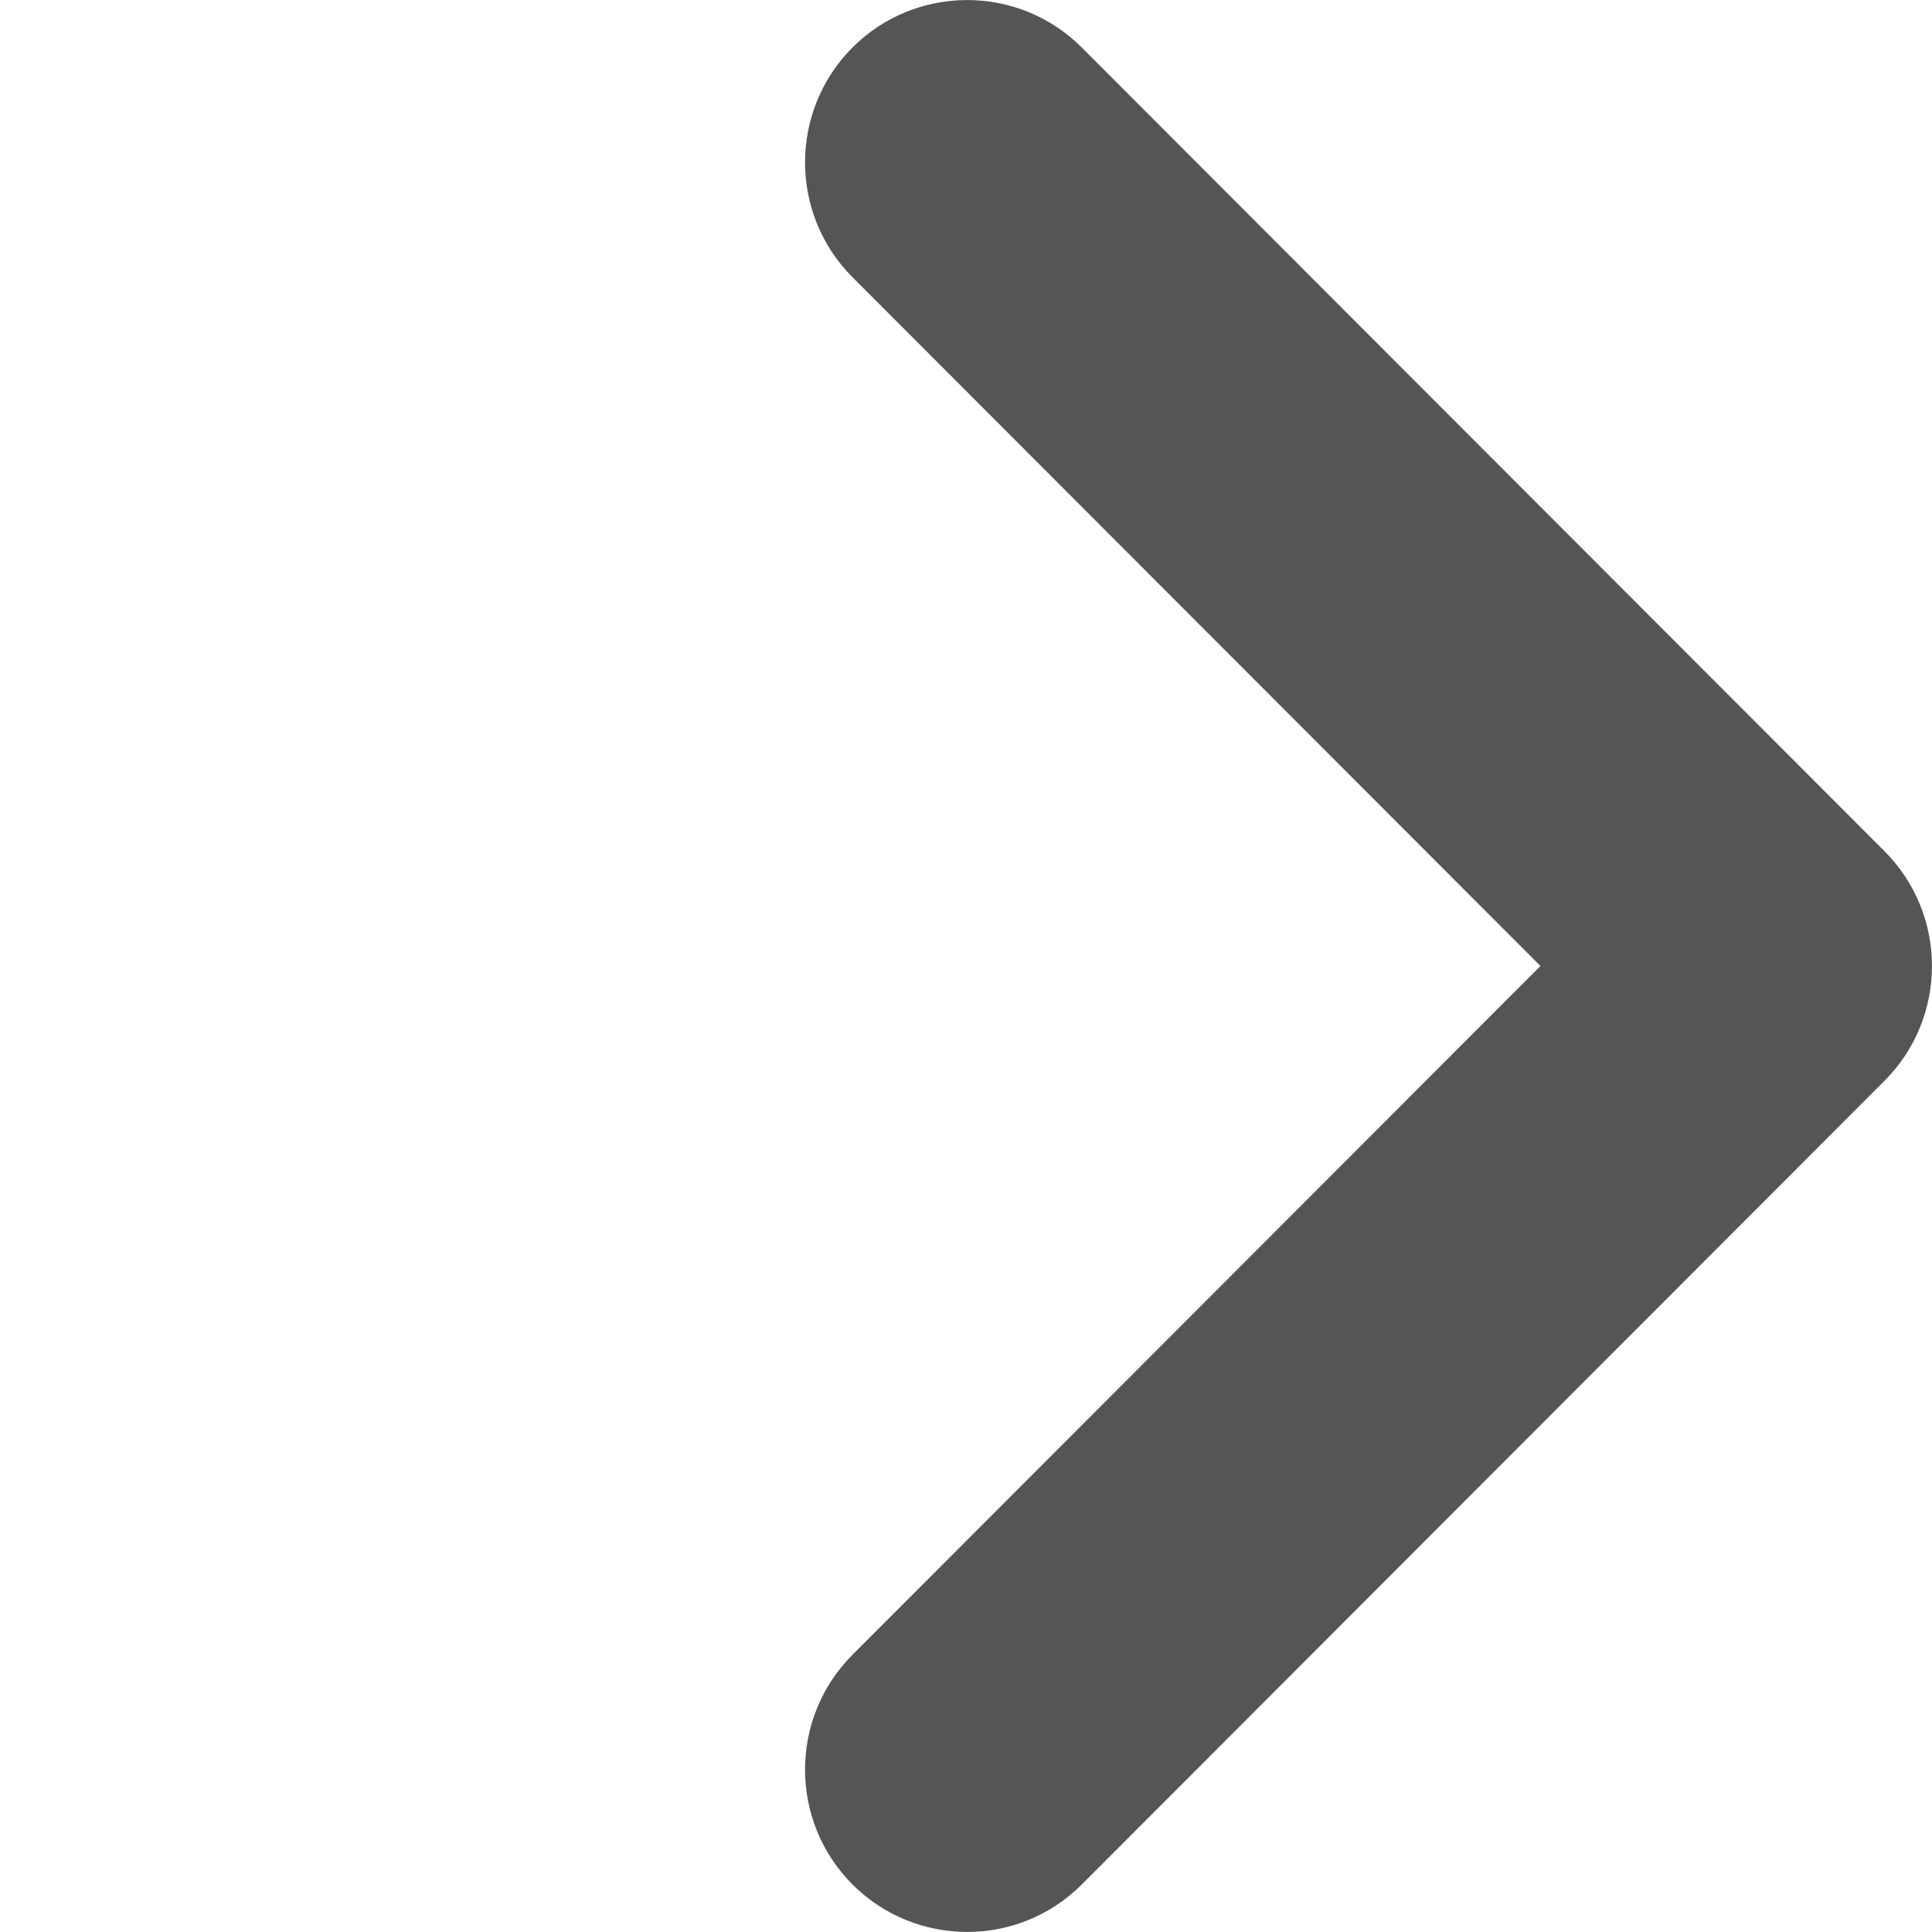 <svg xmlns="http://www.w3.org/2000/svg" width="12" height="12" viewBox="0 0 12 12">
    <path fill="#555" fill-rule="evenodd" d="M9.568 6L5.295 1.722c-.393-.394-.393-1.033 0-1.427.393-.393 1.031-.393 1.424 0l4.986 4.992c.393.394.393 1.032 0 1.426l-4.986 4.992c-.393.393-1.03.393-1.424 0-.393-.394-.393-1.033 0-1.427L9.568 6z"/>
</svg>
